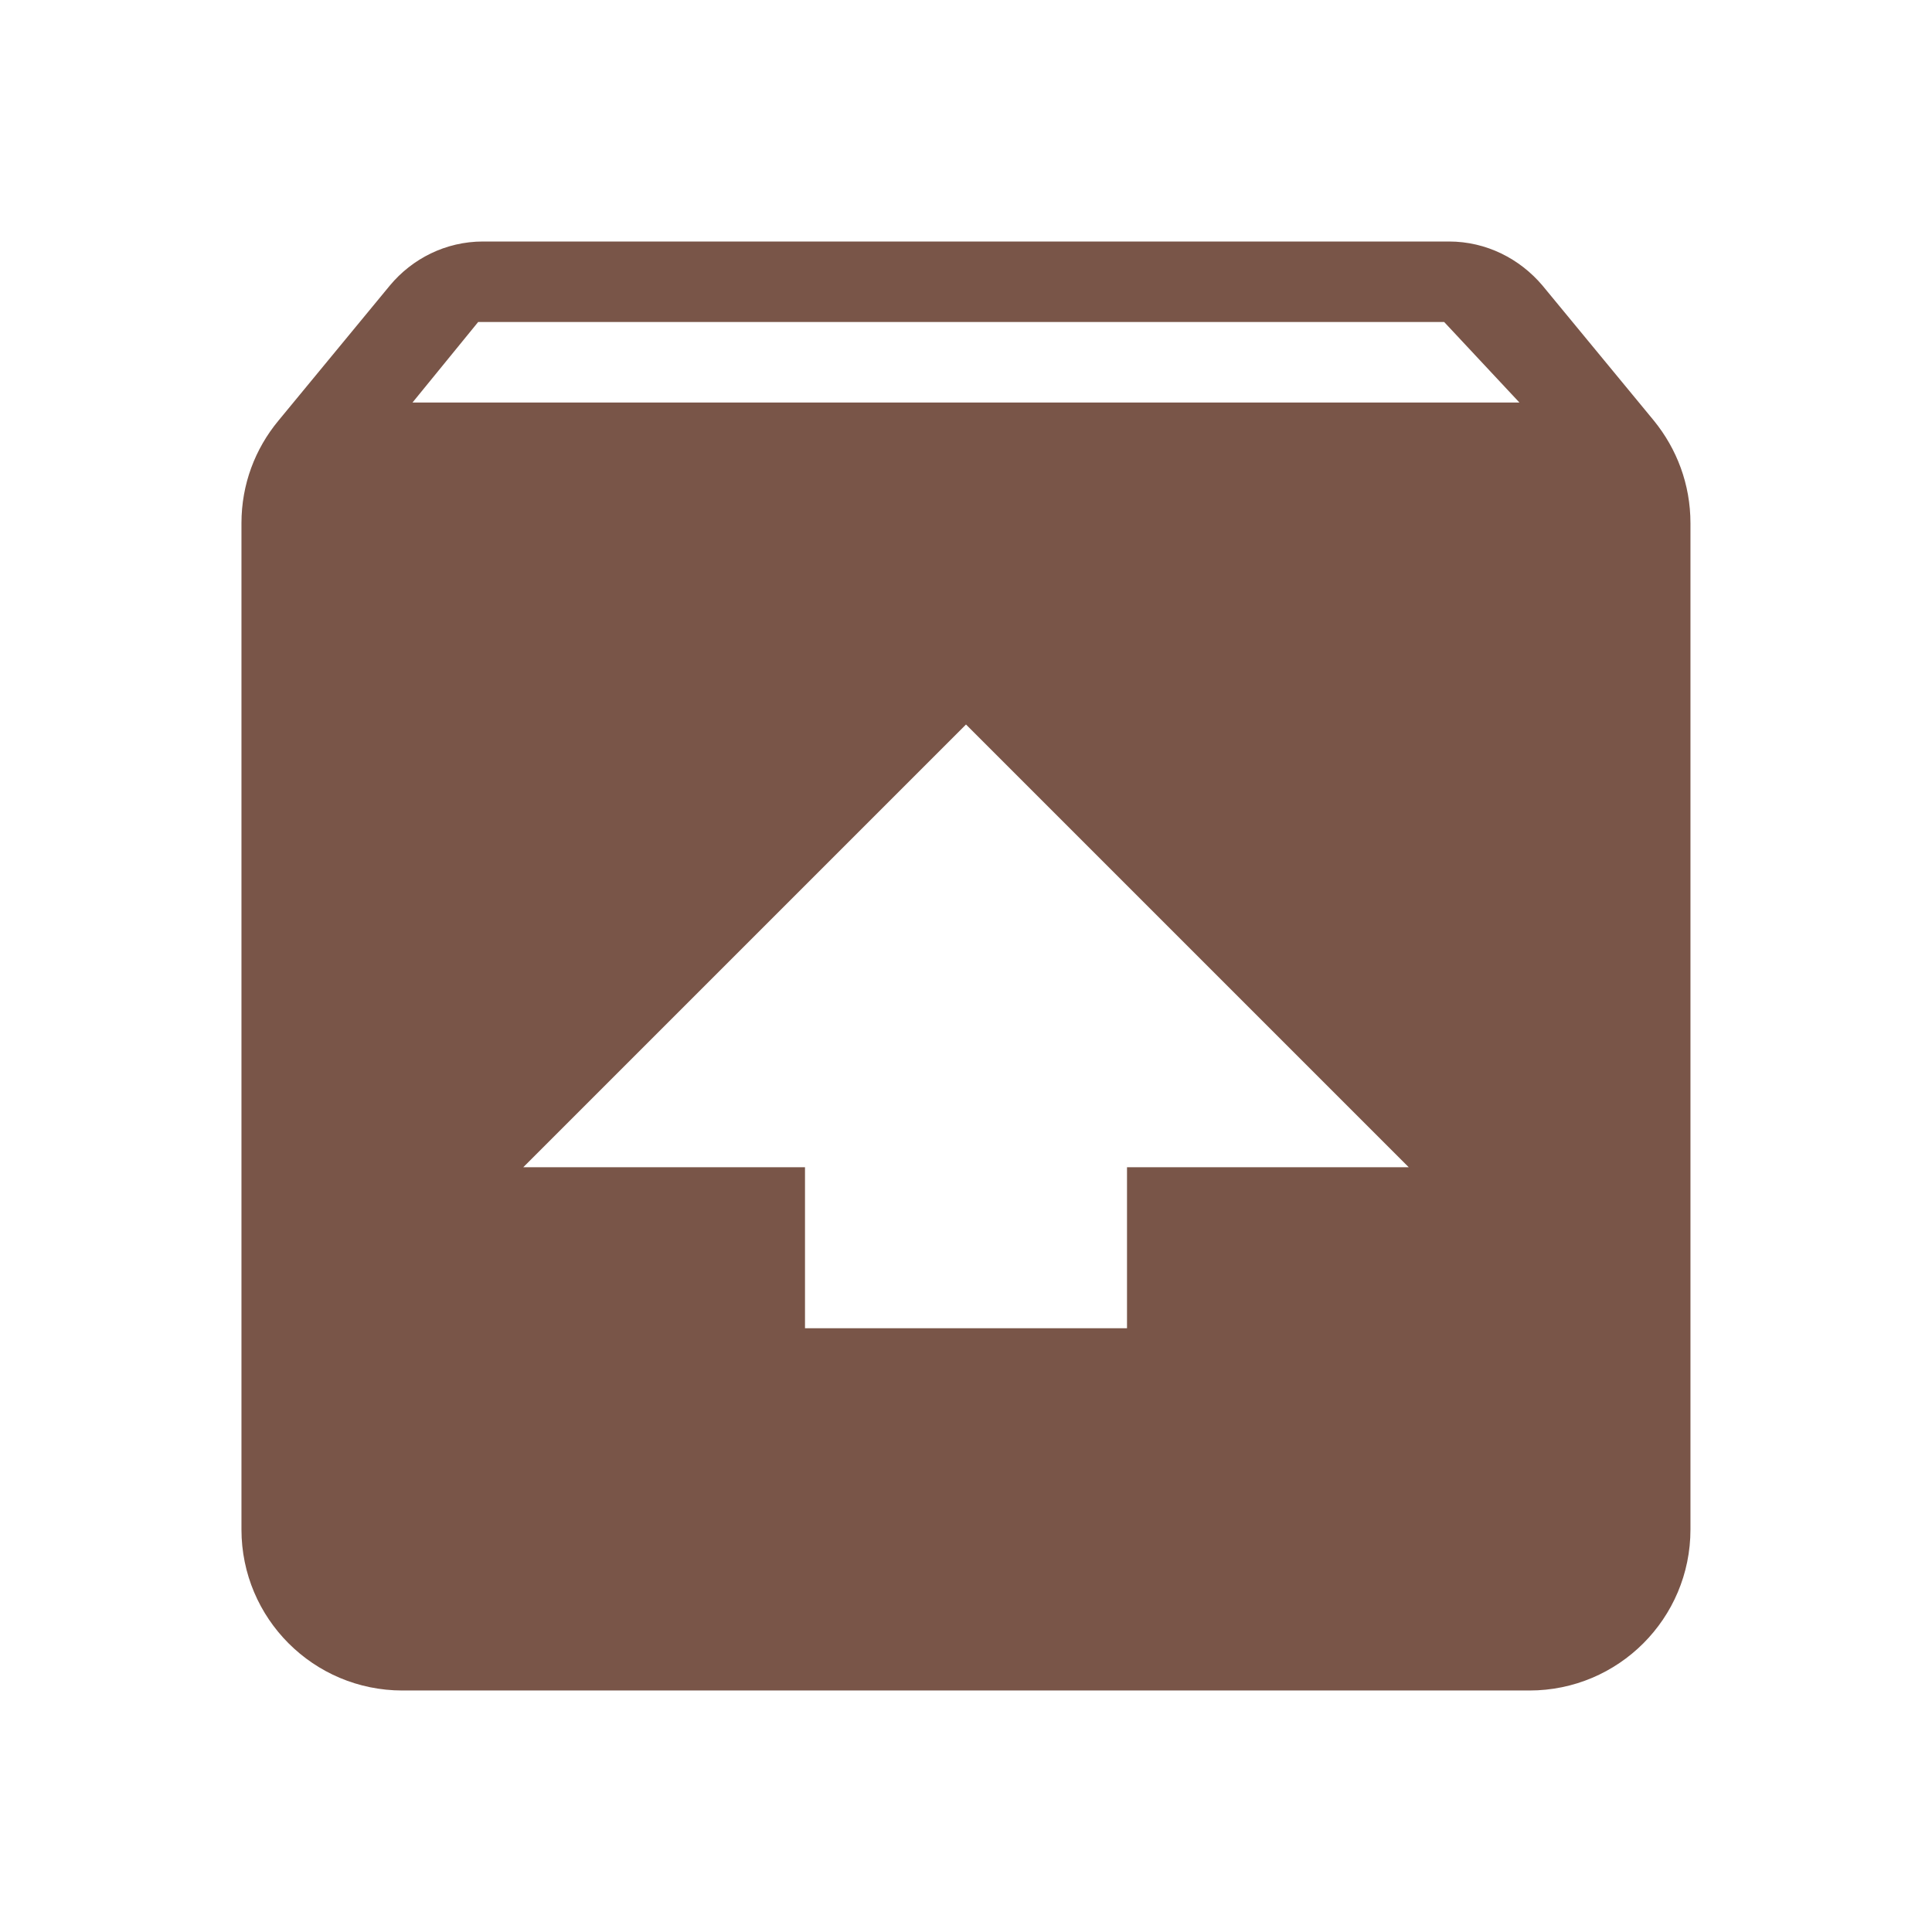 <svg fill="#795548" viewBox="0 0 48 48" xmlns="http://www.w3.org/2000/svg"><path d="m12 6c-.93 0-1.761.43-2.311 1.09l-2.77 3.359c-.58.7-.92 1.581-.92 2.551v25c0 2.21 1.79 4 4 4h28c2.21 0 4-1.79 4-4v-25c0-.97-.34-1.851-.91-2.551l-2.77-3.359c-.56-.66-1.39-1.09-2.32-1.09h-24m-.119 2h24l1.869 2h-27.5zm12.12 10 11 11h-7v4h-8v-4h-7z" fill="#795548"/></svg>